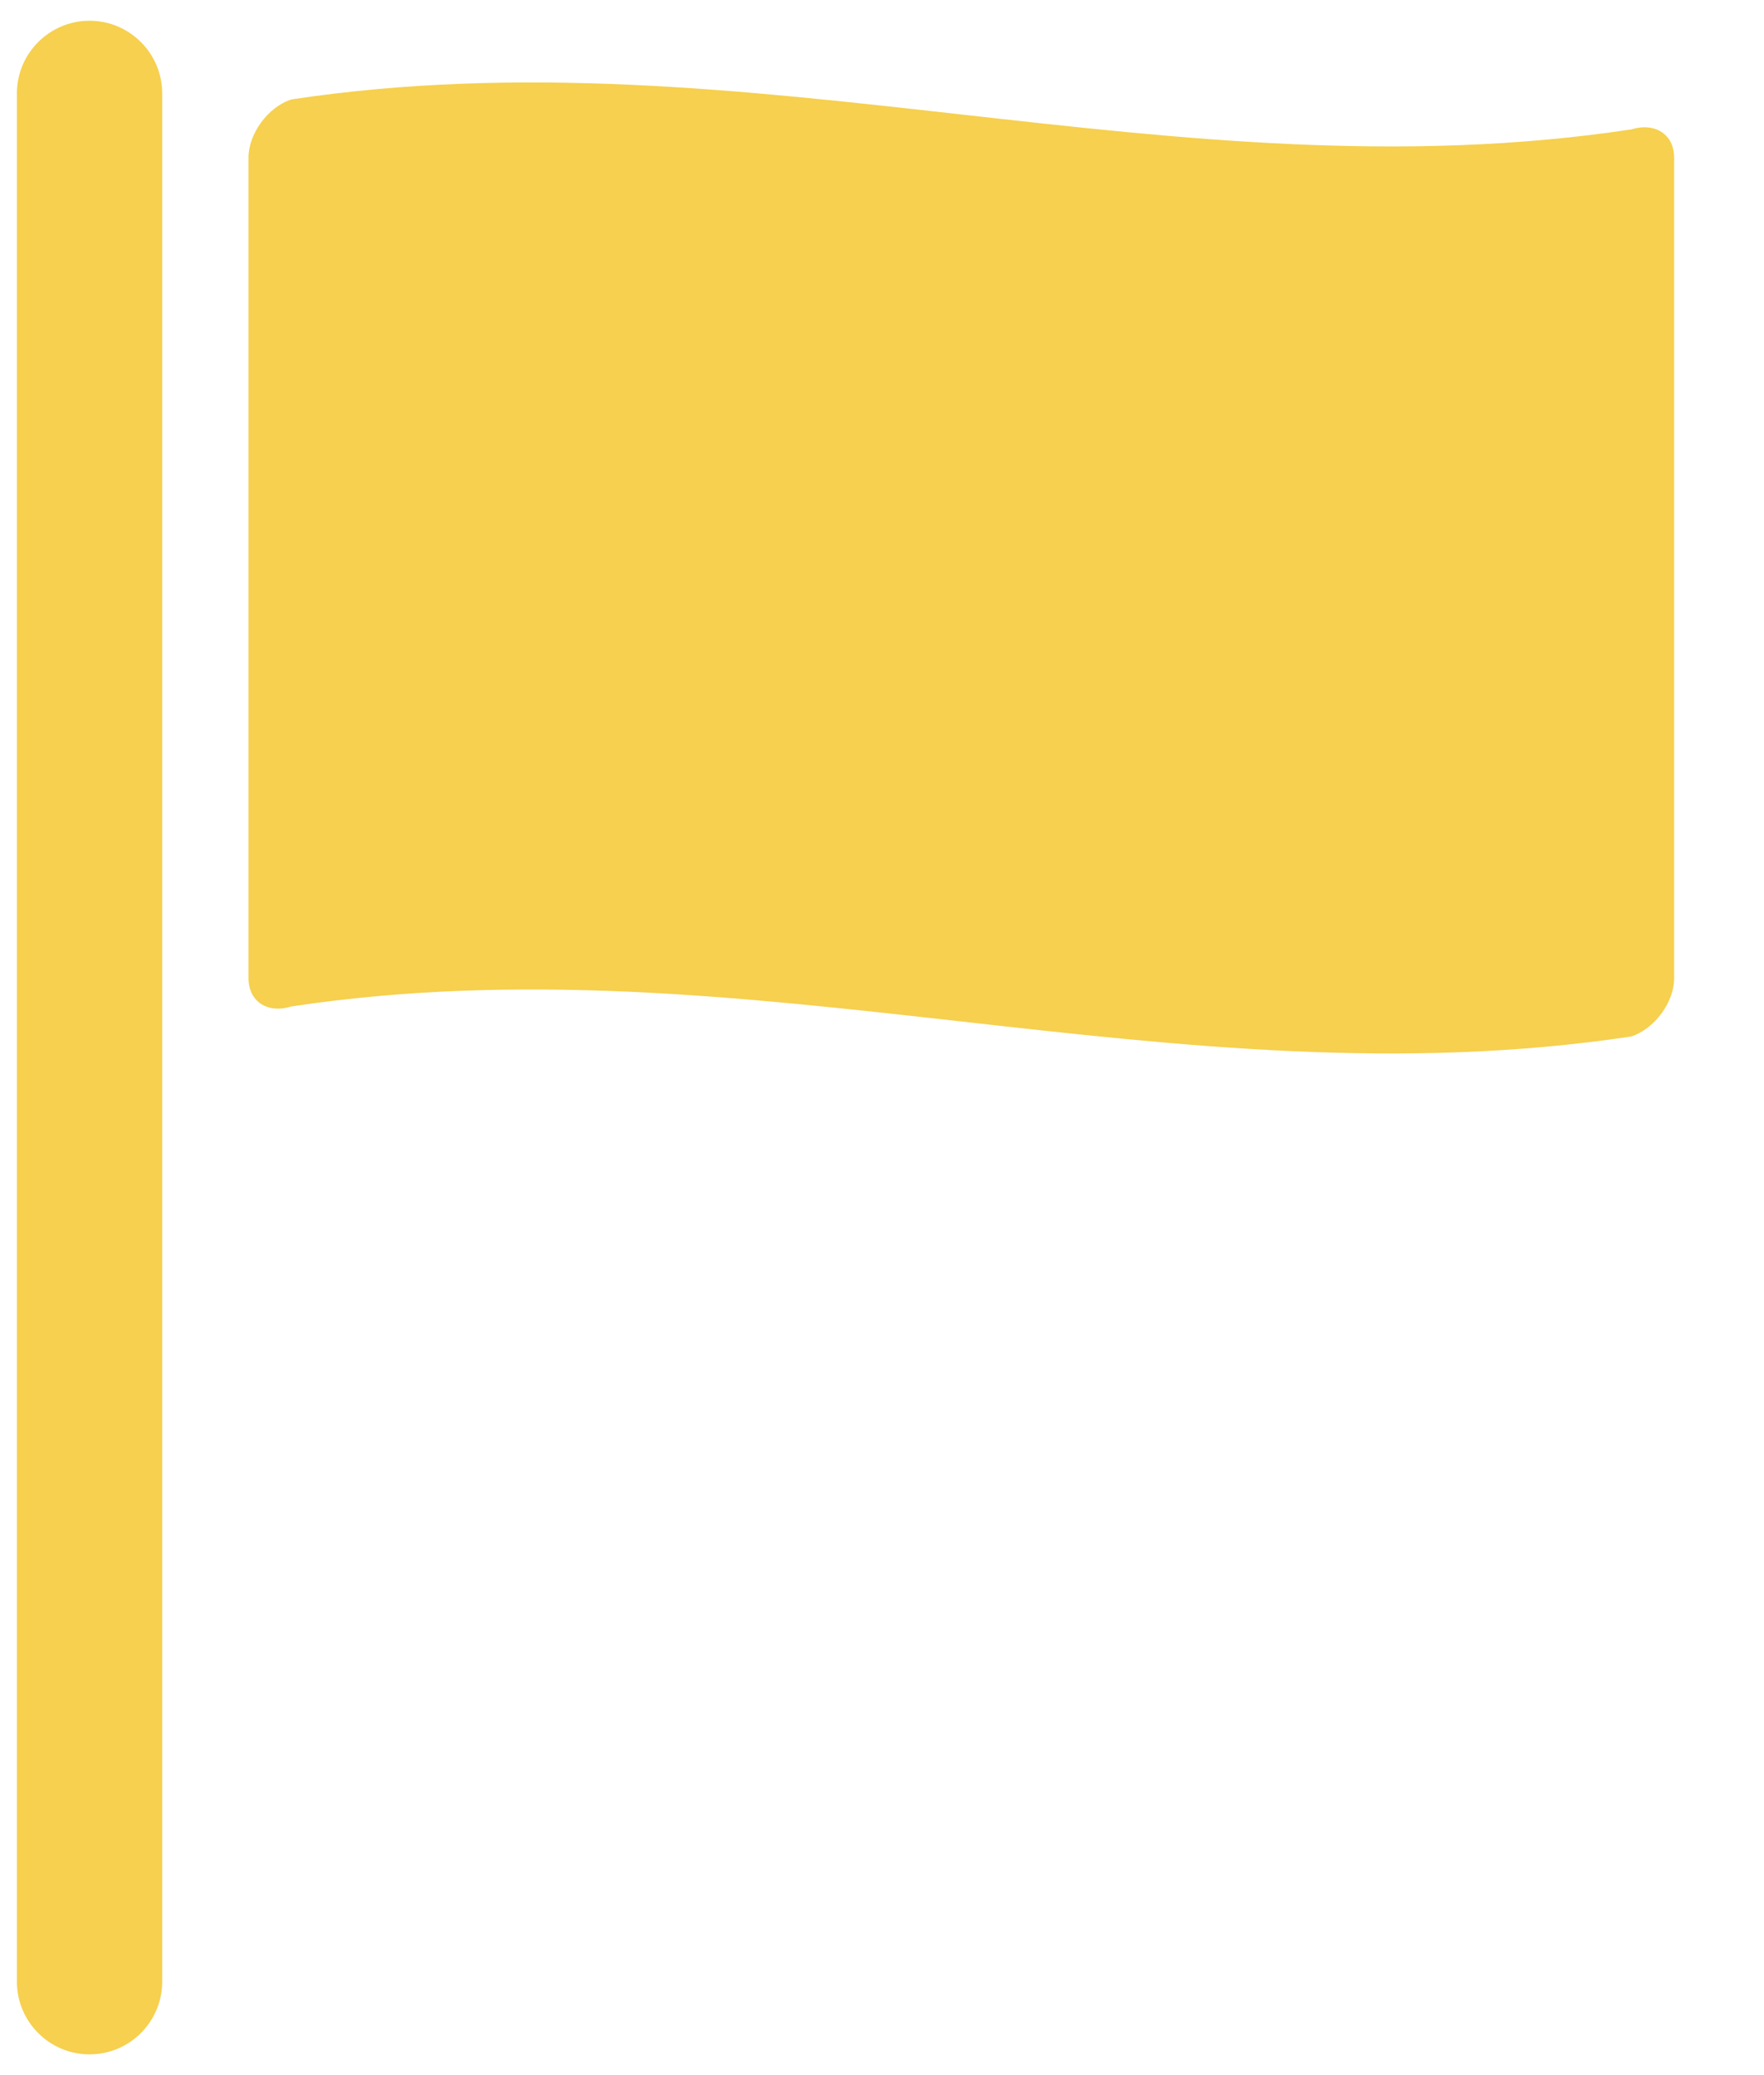 <svg width="17" height="20" viewBox="0 0 17 20" fill="none" xmlns="http://www.w3.org/2000/svg">
<path d="M15.716 1.248C11.303 1.912 7.22 0.294 2.81 0.958C2.582 1.03 2.395 1.29 2.395 1.518V9.428C2.395 9.656 2.582 9.772 2.81 9.7C7.222 9.036 11.303 10.654 15.718 9.99C15.946 9.918 16.134 9.658 16.134 9.43C16.134 6.793 16.134 4.157 16.134 1.52C16.134 1.292 15.946 1.176 15.718 1.248H15.716Z" fill="#F6D04E"/>
<path d="M0.863 0.2C0.477 0.2 0.163 0.514 0.163 0.9V19.1C0.163 19.486 0.477 19.8 0.863 19.8C1.249 19.8 1.563 19.486 1.563 19.1V0.9C1.563 0.514 1.249 0.2 0.863 0.2Z" fill="#F6D04E"/>
</svg>
